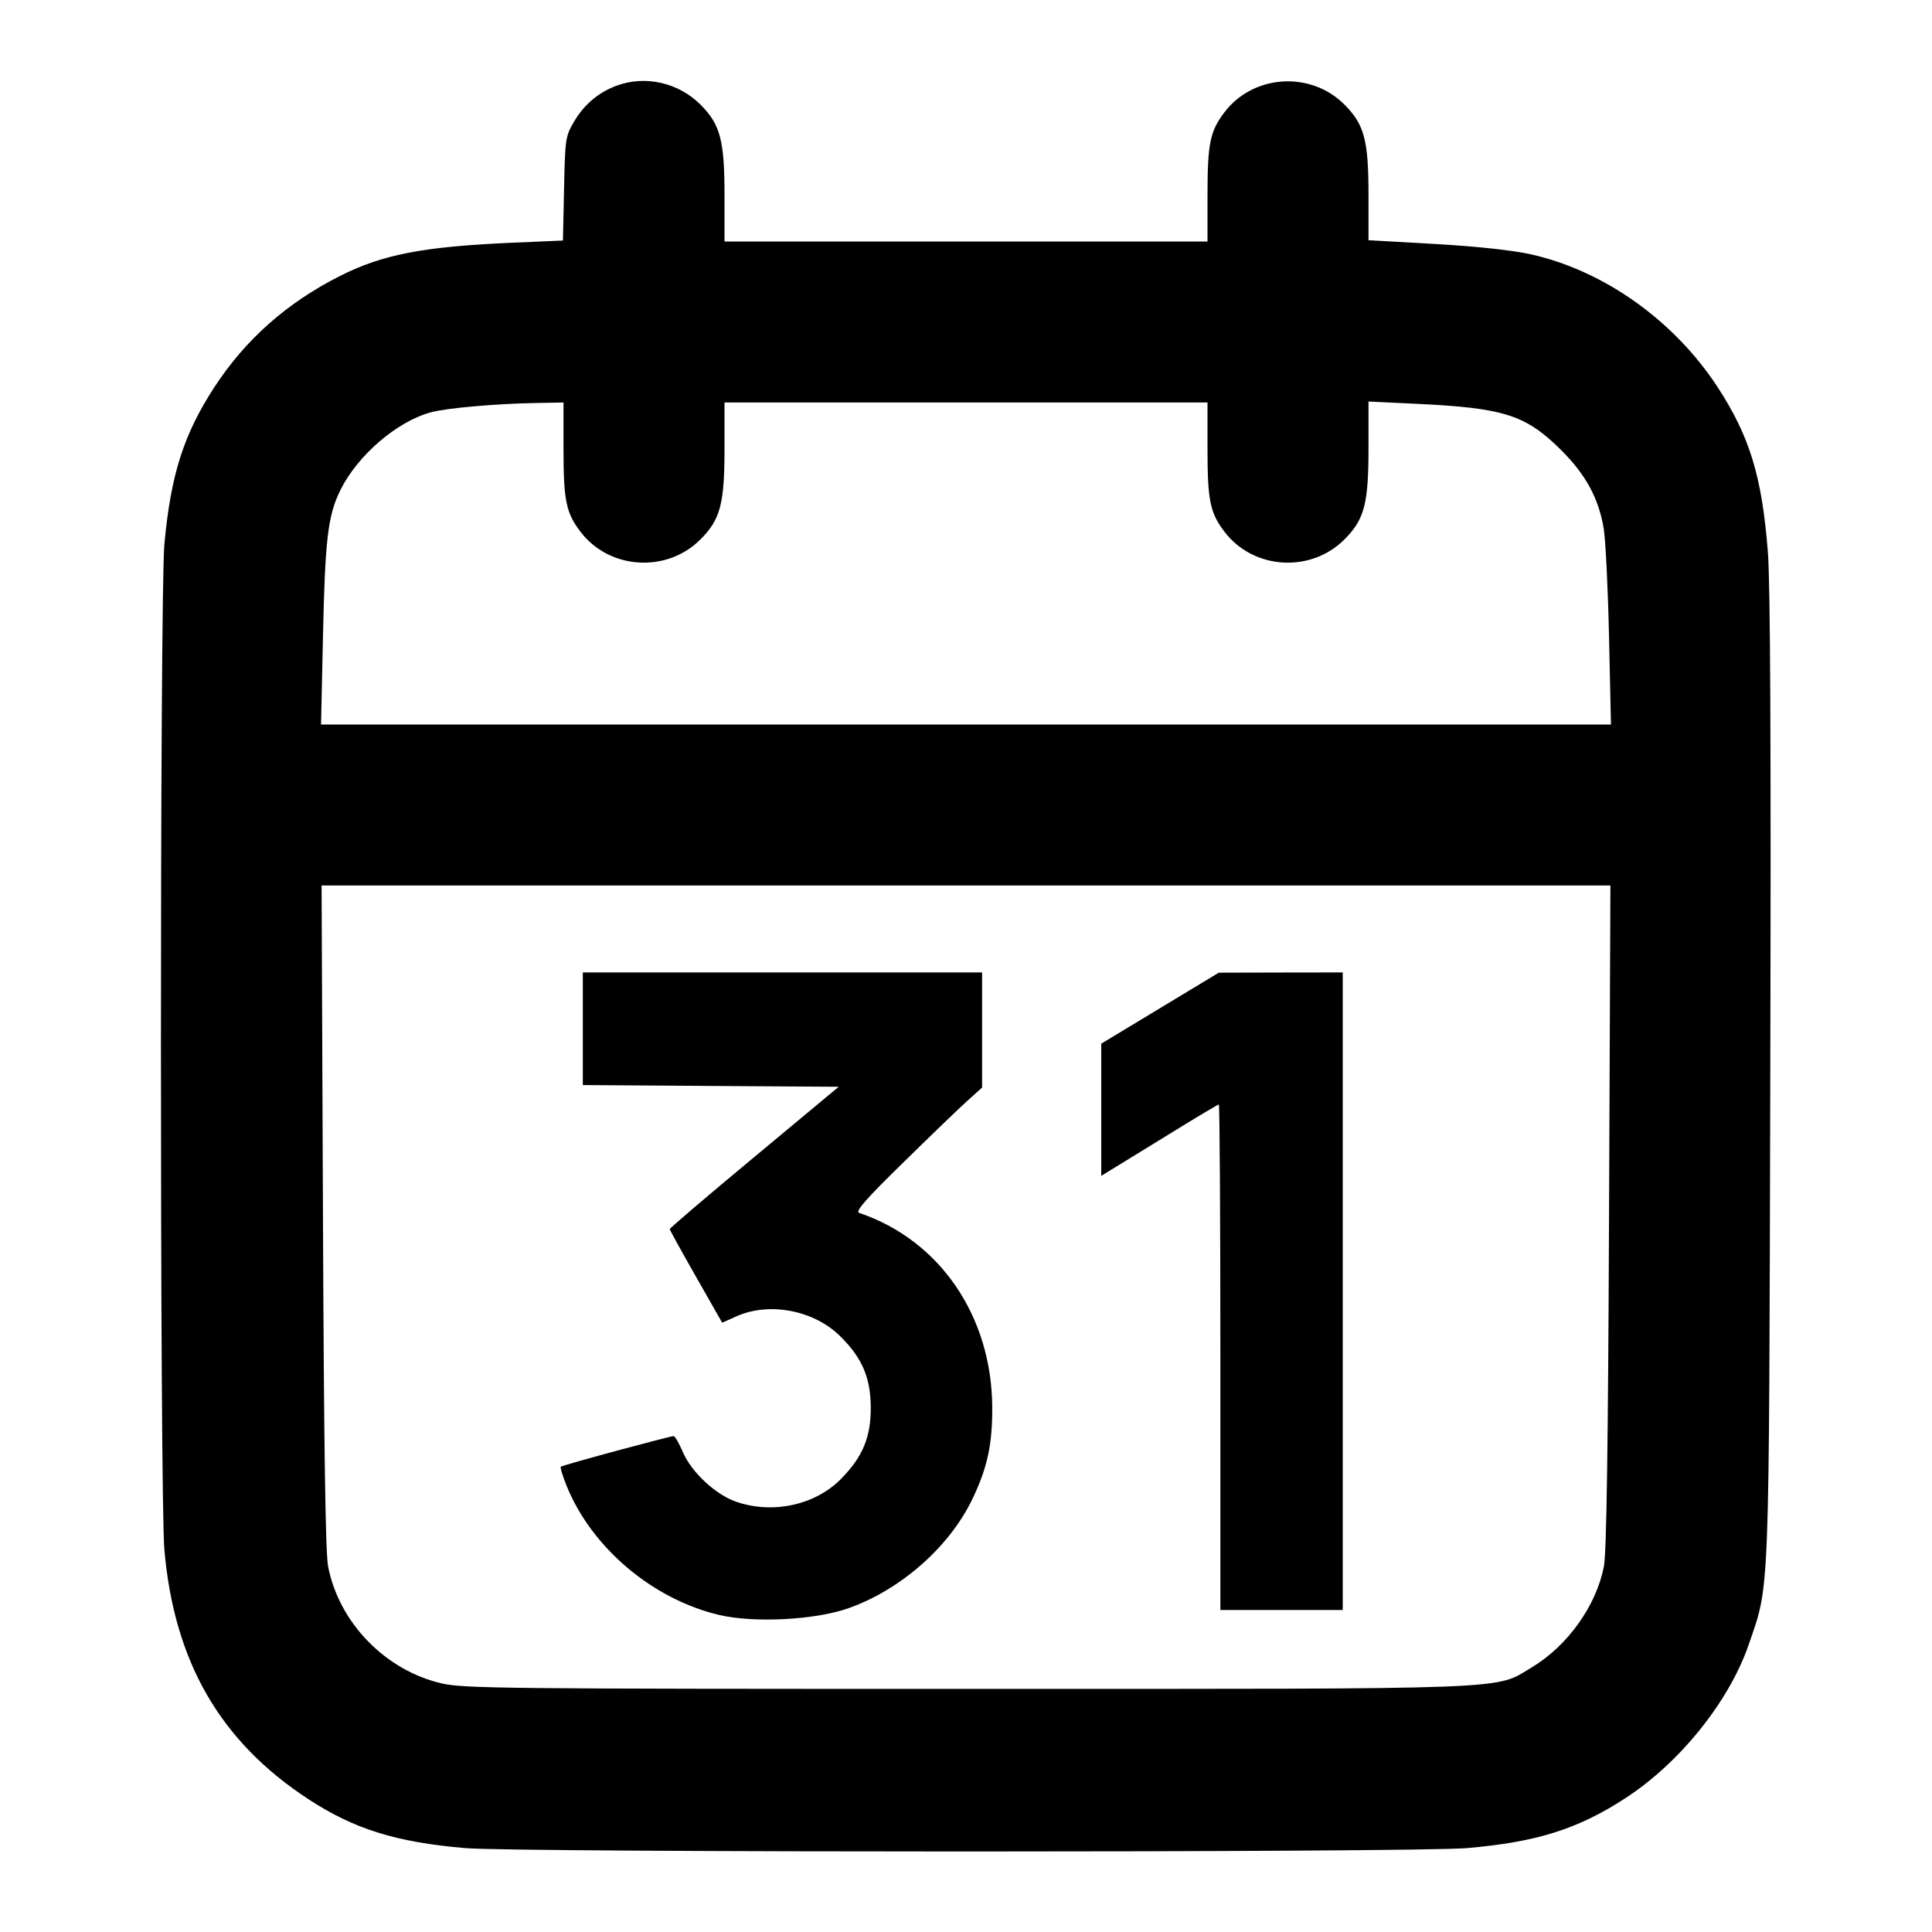 <?xml version="1.0" encoding="UTF-8" standalone="no"?>
<svg xmlns="http://www.w3.org/2000/svg" width="24" height="24"><path d="M7.664 1.063 C 7.436 1.146,7.257 1.297,7.131 1.511 C 7.024 1.693,7.020 1.724,7.007 2.344 L 6.993 2.988 6.347 3.016 C 5.259 3.064,4.754 3.161,4.228 3.426 C 3.566 3.759,3.051 4.215,2.662 4.811 C 2.281 5.396,2.121 5.901,2.042 6.760 C 1.985 7.383,1.985 18.604,2.042 19.252 C 2.164 20.645,2.736 21.634,3.831 22.350 C 4.400 22.722,4.919 22.884,5.780 22.958 C 6.432 23.014,17.568 23.014,18.220 22.958 C 19.088 22.883,19.596 22.724,20.189 22.339 C 20.867 21.899,21.480 21.136,21.723 20.430 C 21.986 19.665,21.975 19.955,21.991 13.380 C 22.001 9.262,21.992 7.246,21.961 6.856 C 21.888 5.920,21.736 5.422,21.338 4.811 C 20.799 3.984,19.927 3.363,19.020 3.160 C 18.793 3.109,18.353 3.061,17.830 3.031 L 17.000 2.984 17.000 2.419 C 17.000 1.741,16.948 1.546,16.700 1.298 C 16.281 0.879,15.570 0.924,15.212 1.393 C 15.031 1.630,15.000 1.781,15.000 2.430 L 15.000 3.000 12.000 3.000 L 9.000 3.000 9.000 2.427 C 9.000 1.741,8.948 1.546,8.701 1.299 C 8.429 1.027,8.018 0.933,7.664 1.063 M7.000 5.570 C 7.000 6.219,7.031 6.370,7.212 6.607 C 7.570 7.076,8.281 7.121,8.700 6.702 C 8.949 6.454,9.000 6.260,9.000 5.573 L 9.000 5.000 12.000 5.000 L 15.000 5.000 15.000 5.570 C 15.000 6.219,15.031 6.370,15.212 6.607 C 15.570 7.076,16.281 7.121,16.700 6.702 C 16.949 6.453,17.000 6.260,17.000 5.567 L 17.000 4.988 17.590 5.016 C 18.689 5.068,18.954 5.153,19.401 5.599 C 19.701 5.900,19.858 6.190,19.921 6.560 C 19.945 6.703,19.975 7.310,19.988 7.910 L 20.012 9.000 12.000 9.000 L 3.988 9.000 4.012 7.910 C 4.038 6.695,4.073 6.400,4.231 6.083 C 4.446 5.652,4.937 5.232,5.356 5.121 C 5.553 5.068,6.168 5.014,6.670 5.006 L 7.000 5.000 7.000 5.570 M19.988 15.110 C 19.976 18.002,19.957 19.291,19.924 19.460 C 19.829 19.947,19.475 20.443,19.031 20.711 C 18.560 20.994,18.925 20.980,12.000 20.980 C 6.242 20.980,5.758 20.975,5.483 20.911 C 4.785 20.748,4.211 20.156,4.076 19.460 C 4.043 19.290,4.024 18.013,4.012 15.110 L 3.995 11.000 12.000 11.000 L 20.005 11.000 19.988 15.110 M7.240 12.780 L 7.240 13.479 8.830 13.490 L 10.419 13.500 9.370 14.373 C 8.792 14.853,8.320 15.256,8.320 15.268 C 8.320 15.280,8.467 15.546,8.646 15.860 L 8.971 16.431 9.153 16.350 C 9.557 16.171,10.108 16.276,10.432 16.594 C 10.707 16.862,10.814 17.109,10.817 17.480 C 10.819 17.852,10.718 18.096,10.449 18.370 C 10.129 18.696,9.603 18.812,9.147 18.656 C 8.892 18.569,8.591 18.290,8.484 18.041 C 8.437 17.931,8.385 17.840,8.369 17.840 C 8.319 17.840,6.986 18.201,6.967 18.220 C 6.957 18.229,6.990 18.338,7.040 18.461 C 7.352 19.229,8.112 19.870,8.940 20.063 C 9.373 20.163,10.121 20.124,10.534 19.980 C 11.186 19.752,11.796 19.215,12.080 18.620 C 12.266 18.232,12.328 17.944,12.326 17.481 C 12.320 16.349,11.674 15.405,10.673 15.067 C 10.621 15.050,10.750 14.902,11.213 14.449 C 11.547 14.121,11.905 13.776,12.010 13.681 L 12.200 13.510 12.200 12.795 L 12.200 12.080 9.720 12.080 L 7.240 12.080 7.240 12.780 M14.410 12.524 L 13.680 12.965 13.680 13.786 L 13.680 14.607 13.830 14.515 C 13.912 14.465,14.237 14.266,14.551 14.072 C 14.865 13.878,15.130 13.720,15.141 13.720 C 15.151 13.720,15.160 15.133,15.160 16.860 L 15.160 20.000 15.920 20.000 L 16.680 20.000 16.680 16.040 L 16.680 12.080 15.910 12.081 L 15.140 12.083 14.410 12.524" stroke="none" fill-rule="evenodd"/></svg>